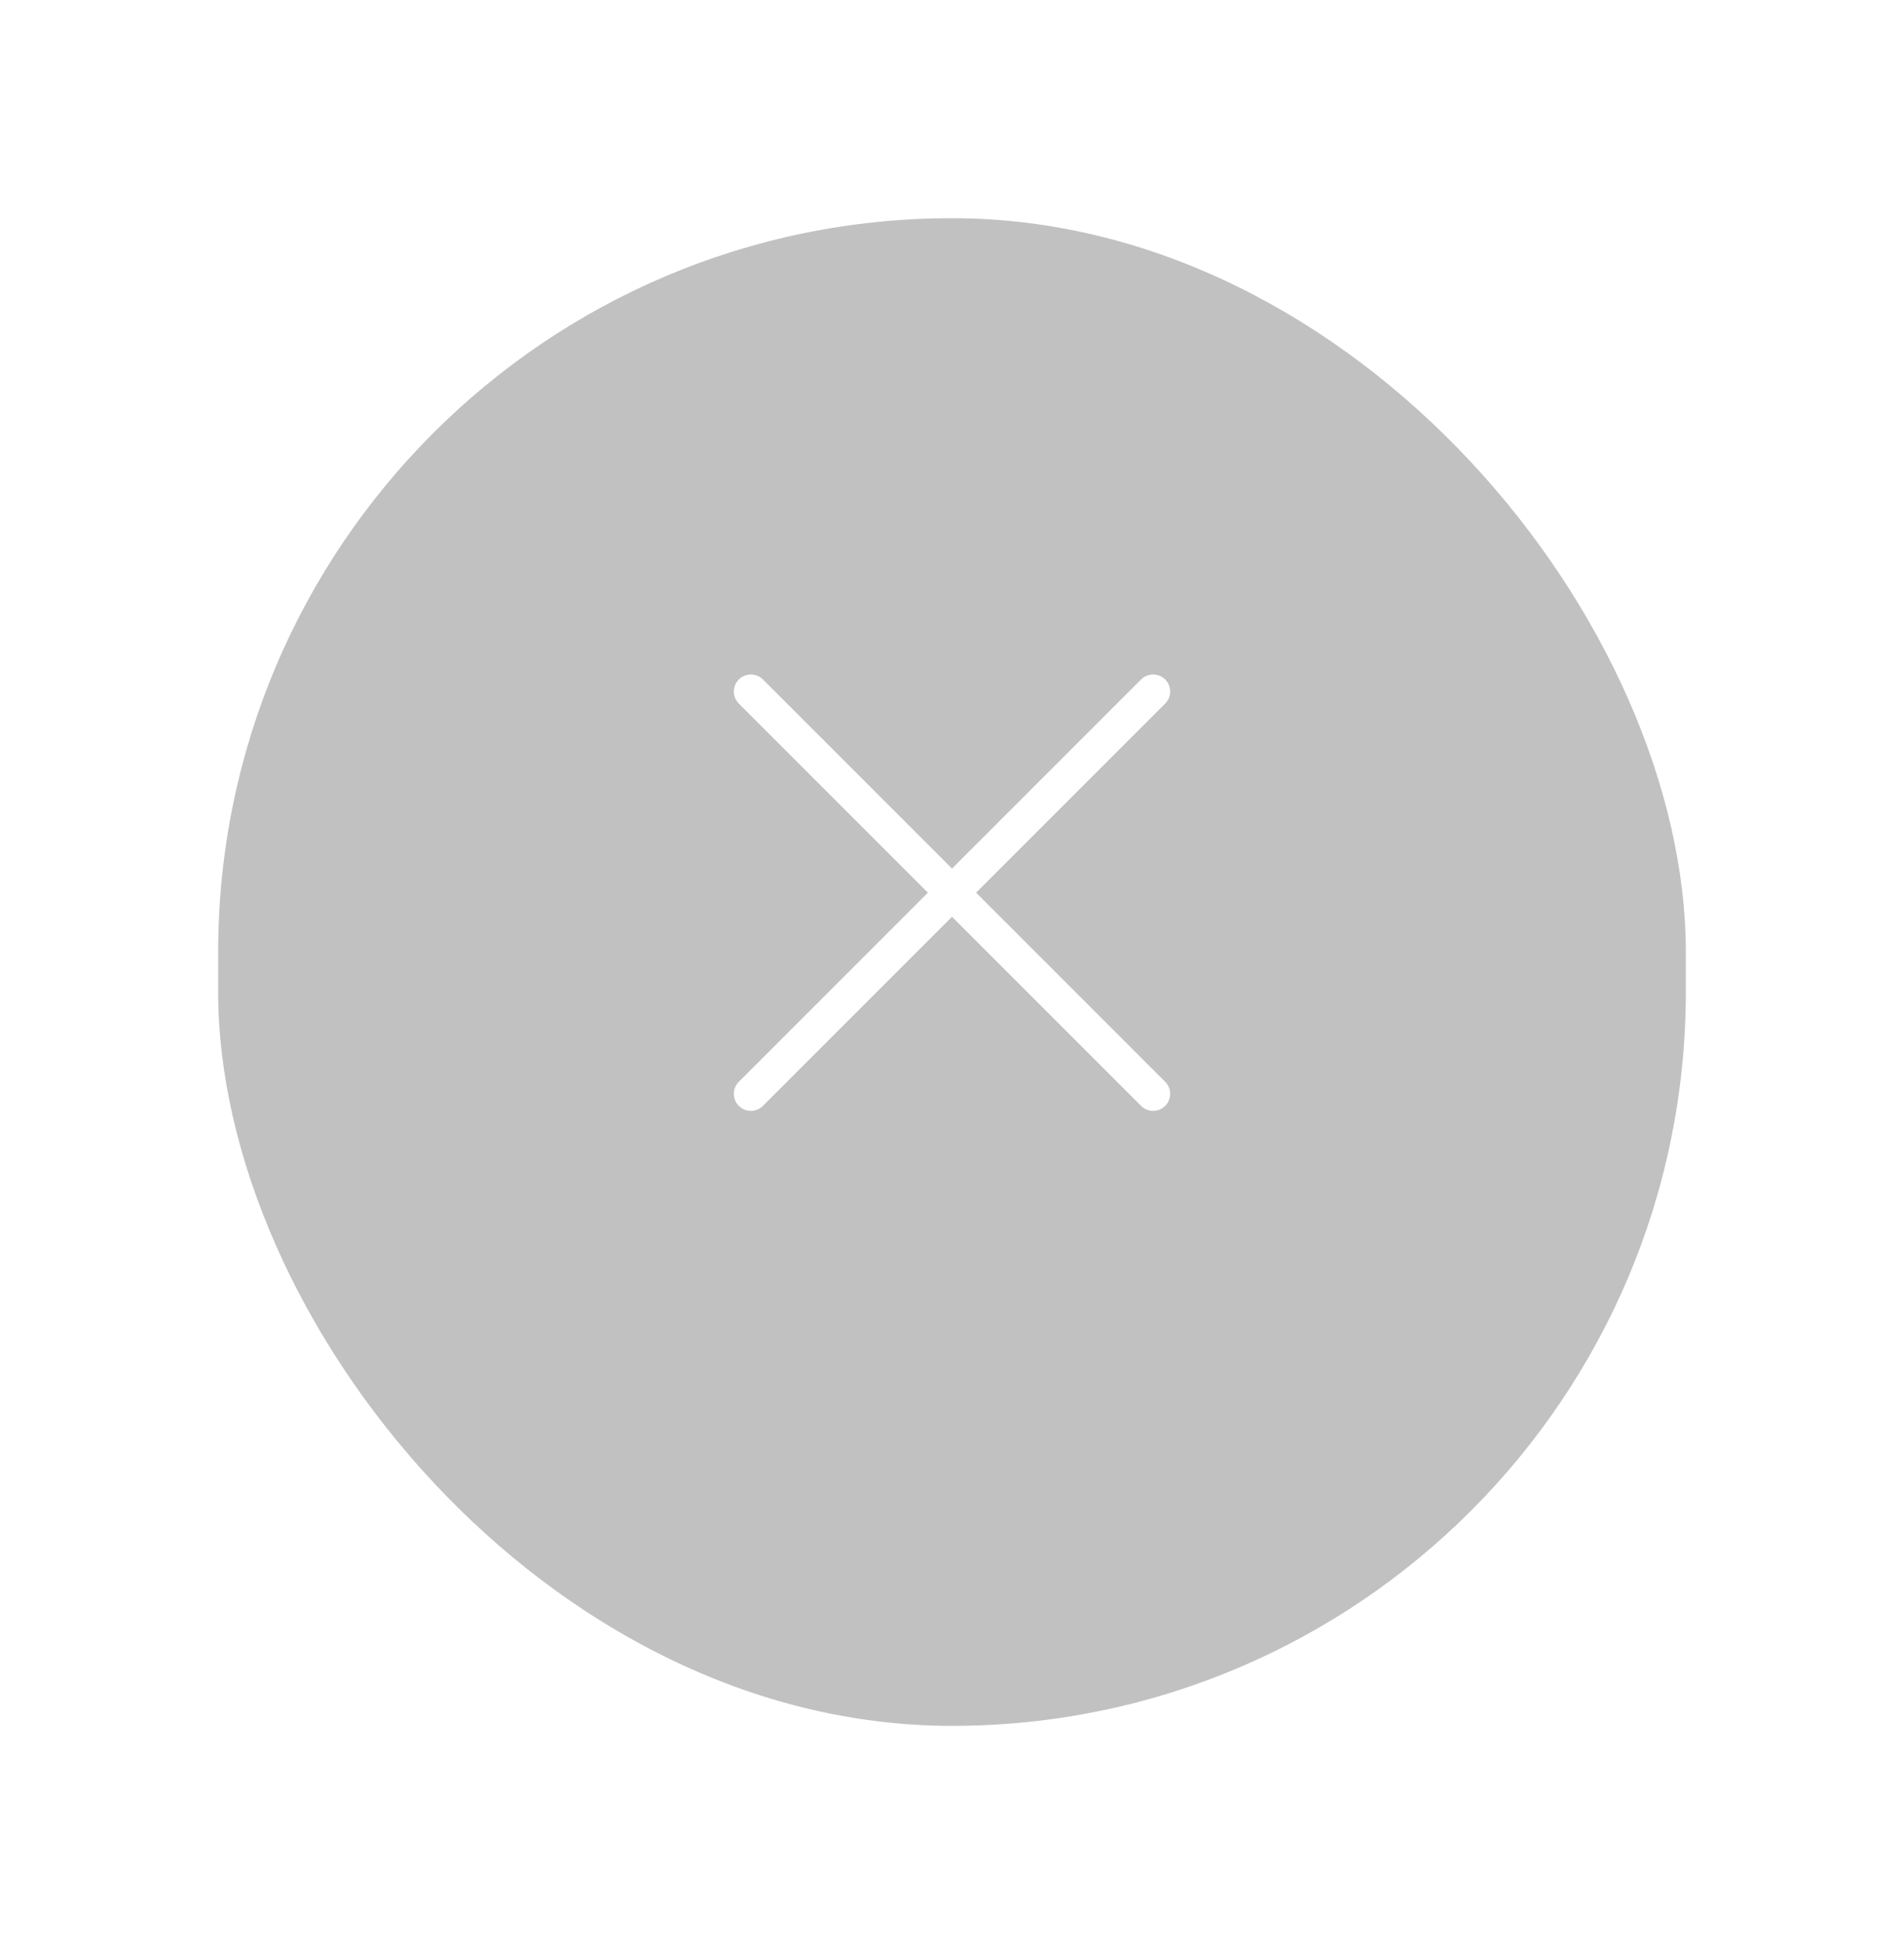<svg width="96" height="98" viewBox="0 0 96 98" fill="none" xmlns="http://www.w3.org/2000/svg">
<g filter="url(#filter0_d_1453_703)">
<rect x="11" y="7" width="74" height="76" rx="37" fill="#C1C1C1"/>
</g>
<path d="M49.215 45L58.748 35.467C59.084 35.132 59.084 34.587 58.748 34.252C58.413 33.916 57.868 33.916 57.533 34.252L48 43.785L38.467 34.252C38.132 33.916 37.587 33.916 37.252 34.252C36.916 34.587 36.916 35.132 37.252 35.467L46.785 45L37.252 54.533C36.916 54.869 36.916 55.413 37.252 55.748C37.419 55.916 37.639 56 37.859 56C38.079 56 38.299 55.916 38.467 55.748L48 46.215L57.533 55.748C57.701 55.916 57.921 56 58.141 56C58.361 56 58.58 55.916 58.748 55.748C59.084 55.413 59.084 54.868 58.748 54.533L49.215 45Z" fill="white"/>
<defs>
<filter id="filter0_d_1453_703" x="0" y="0" width="96" height="98" filterUnits="userSpaceOnUse" color-interpolation-filters="sRGB">
<feFlood flood-opacity="0" result="BackgroundImageFix"/>
<feColorMatrix in="SourceAlpha" type="matrix" values="0 0 0 0 0 0 0 0 0 0 0 0 0 0 0 0 0 0 127 0" result="hardAlpha"/>
<feOffset dy="4"/>
<feGaussianBlur stdDeviation="5.5"/>
<feComposite in2="hardAlpha" operator="out"/>
<feColorMatrix type="matrix" values="0 0 0 0 0 0 0 0 0 0 0 0 0 0 0 0 0 0 0.55 0"/>
<feBlend mode="normal" in2="BackgroundImageFix" result="effect1_dropShadow_1453_703"/>
<feBlend mode="normal" in="SourceGraphic" in2="effect1_dropShadow_1453_703" result="shape"/>
</filter>
</defs>
</svg>
